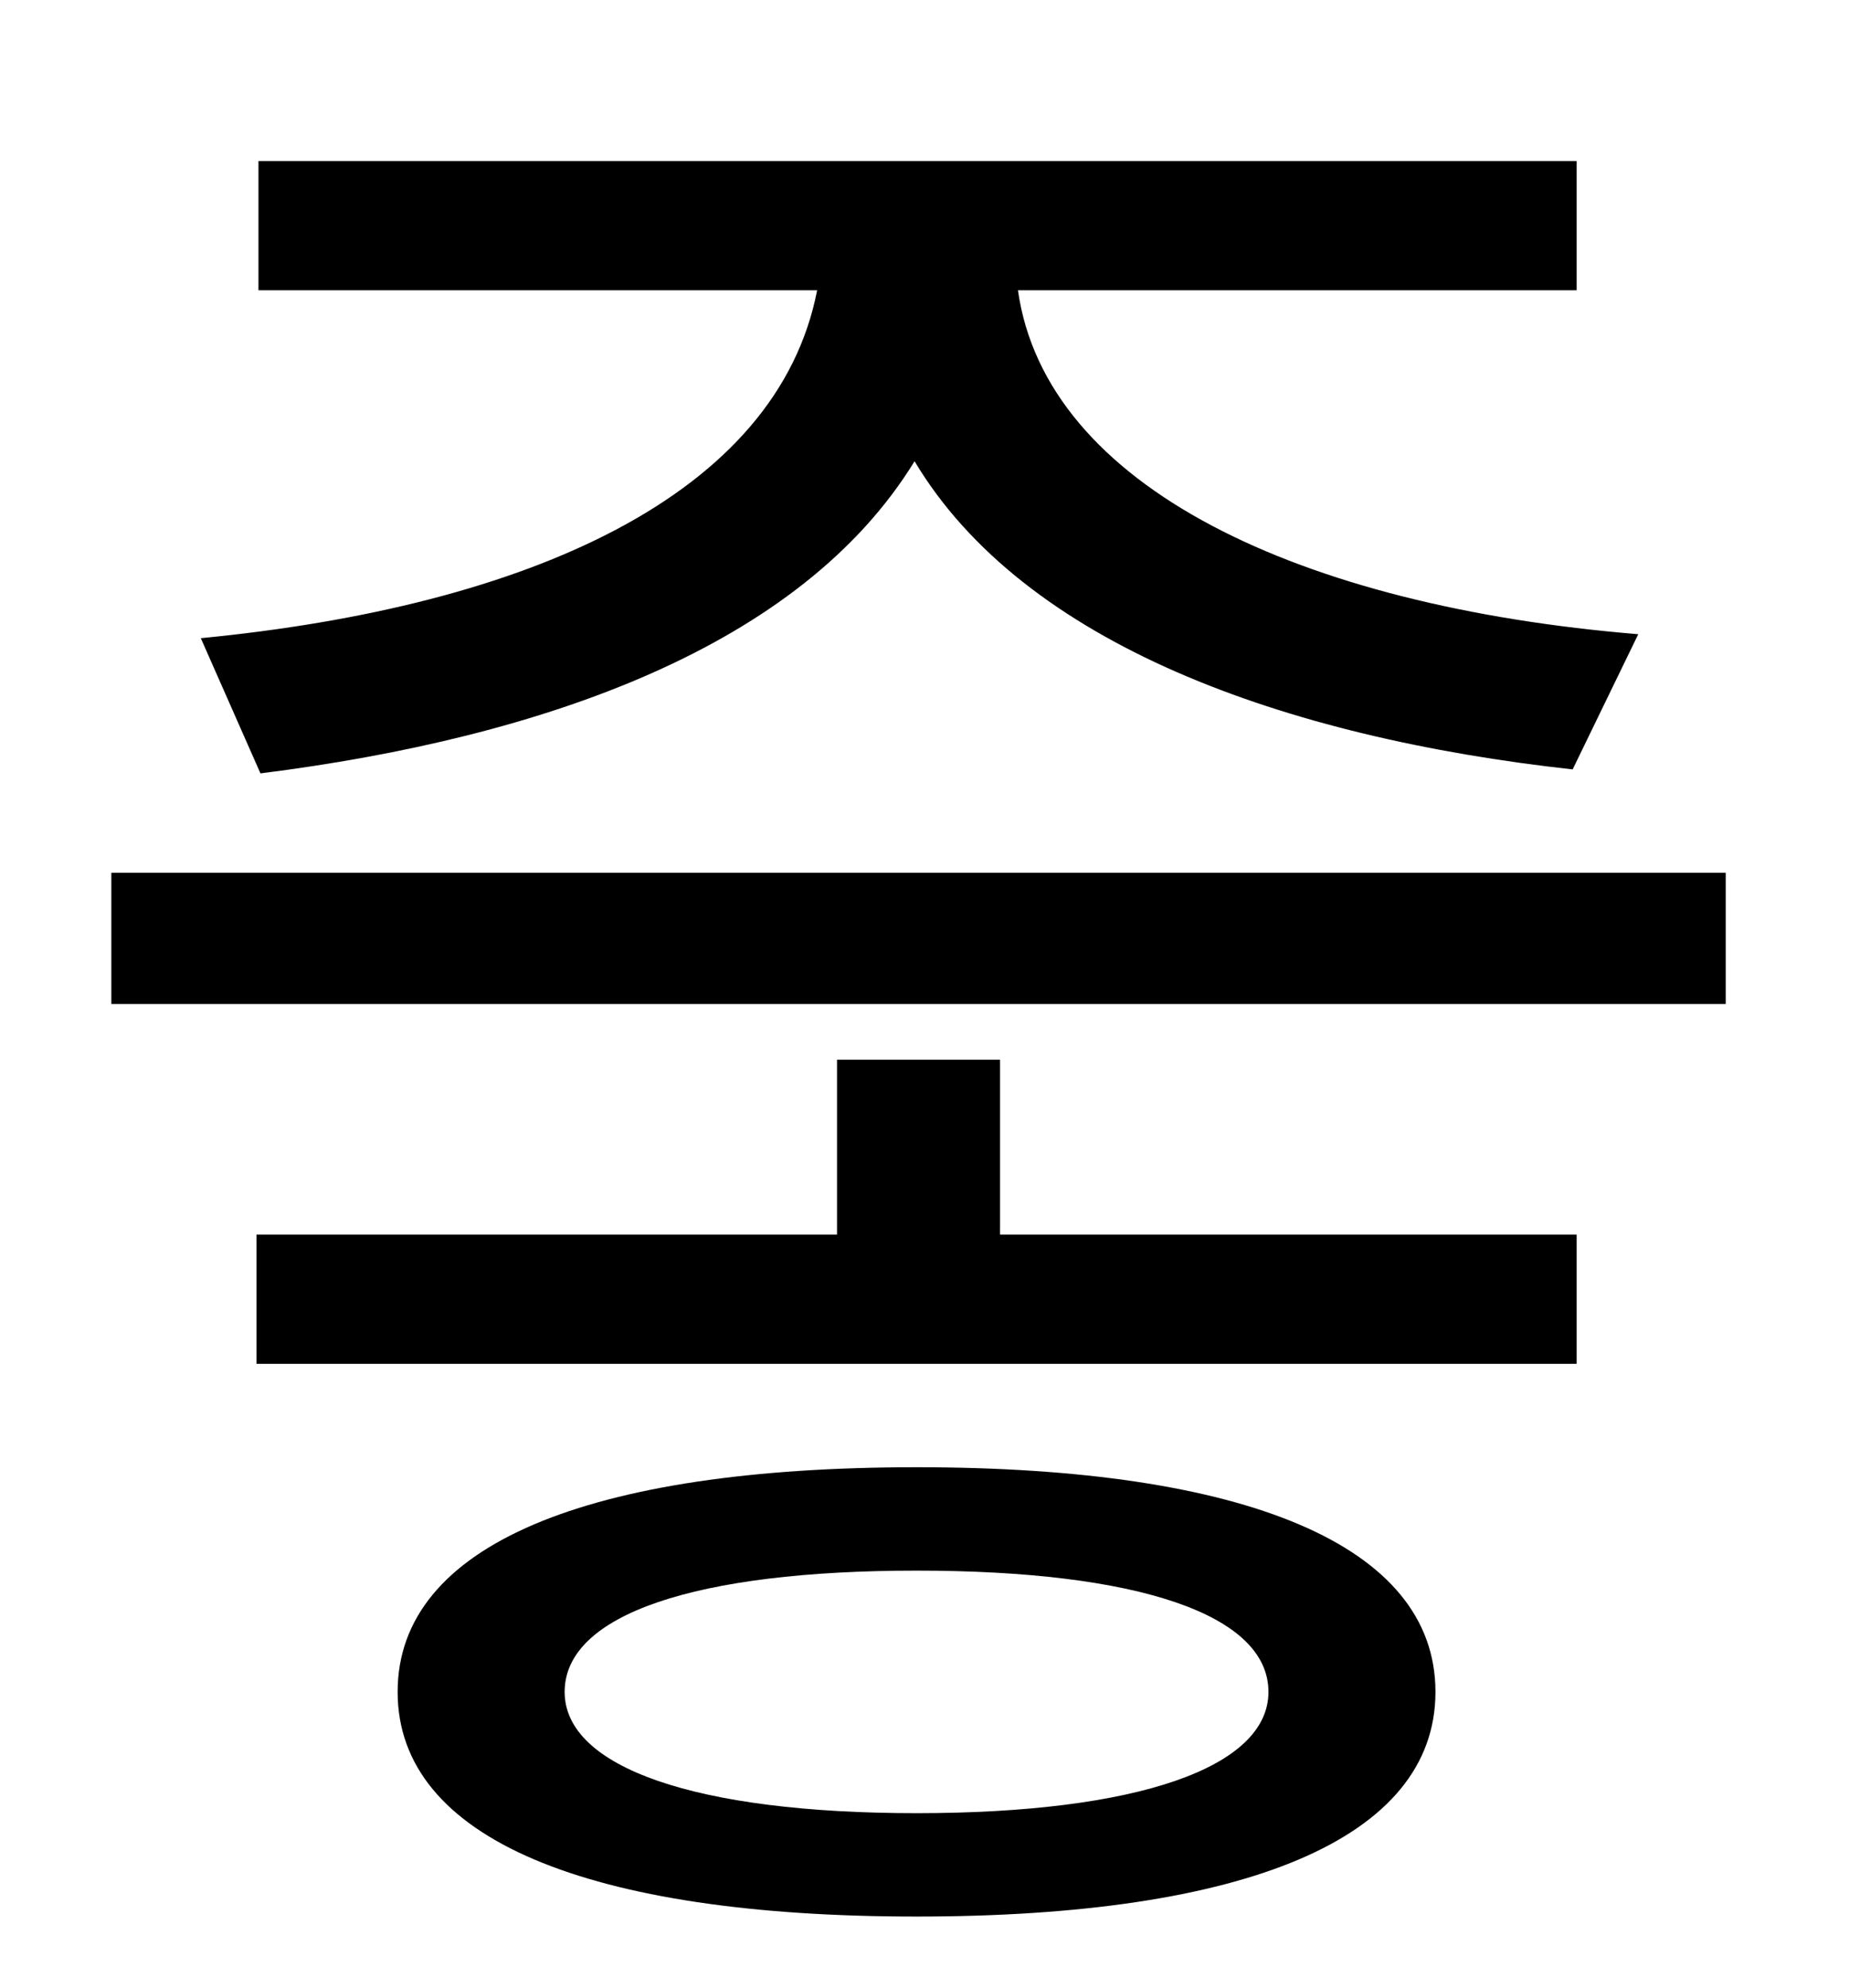 <?xml version="1.0" standalone="no"?>
<!DOCTYPE svg PUBLIC "-//W3C//DTD SVG 1.1//EN" "http://www.w3.org/Graphics/SVG/1.1/DTD/svg11.dtd" >
<svg xmlns="http://www.w3.org/2000/svg" xmlns:xlink="http://www.w3.org/1999/xlink" version="1.1" viewBox="-10 0 930 1000">
   <path fill="currentColor"
d="M121 389l-30 -68c165 -16 290 -72 310 -175h-281v-65h663v65h-281c14 99 142 159 312 173l-33 68c-145 -16 -276 -63 -331 -155c-57 93 -186 139 -329 157zM451 912c111 0 177 -23 177 -61c0 -39 -66 -61 -177 -61s-177 22 -177 61c0 38 66 61 177 61zM451 738
c165 0 261 39 261 113s-96 113 -261 113s-261 -39 -261 -113s96 -113 261 -113zM493 533v88h290v65h-664v-65h292v-88h82zM46 439h812v66h-812v-66z" />
</svg>

